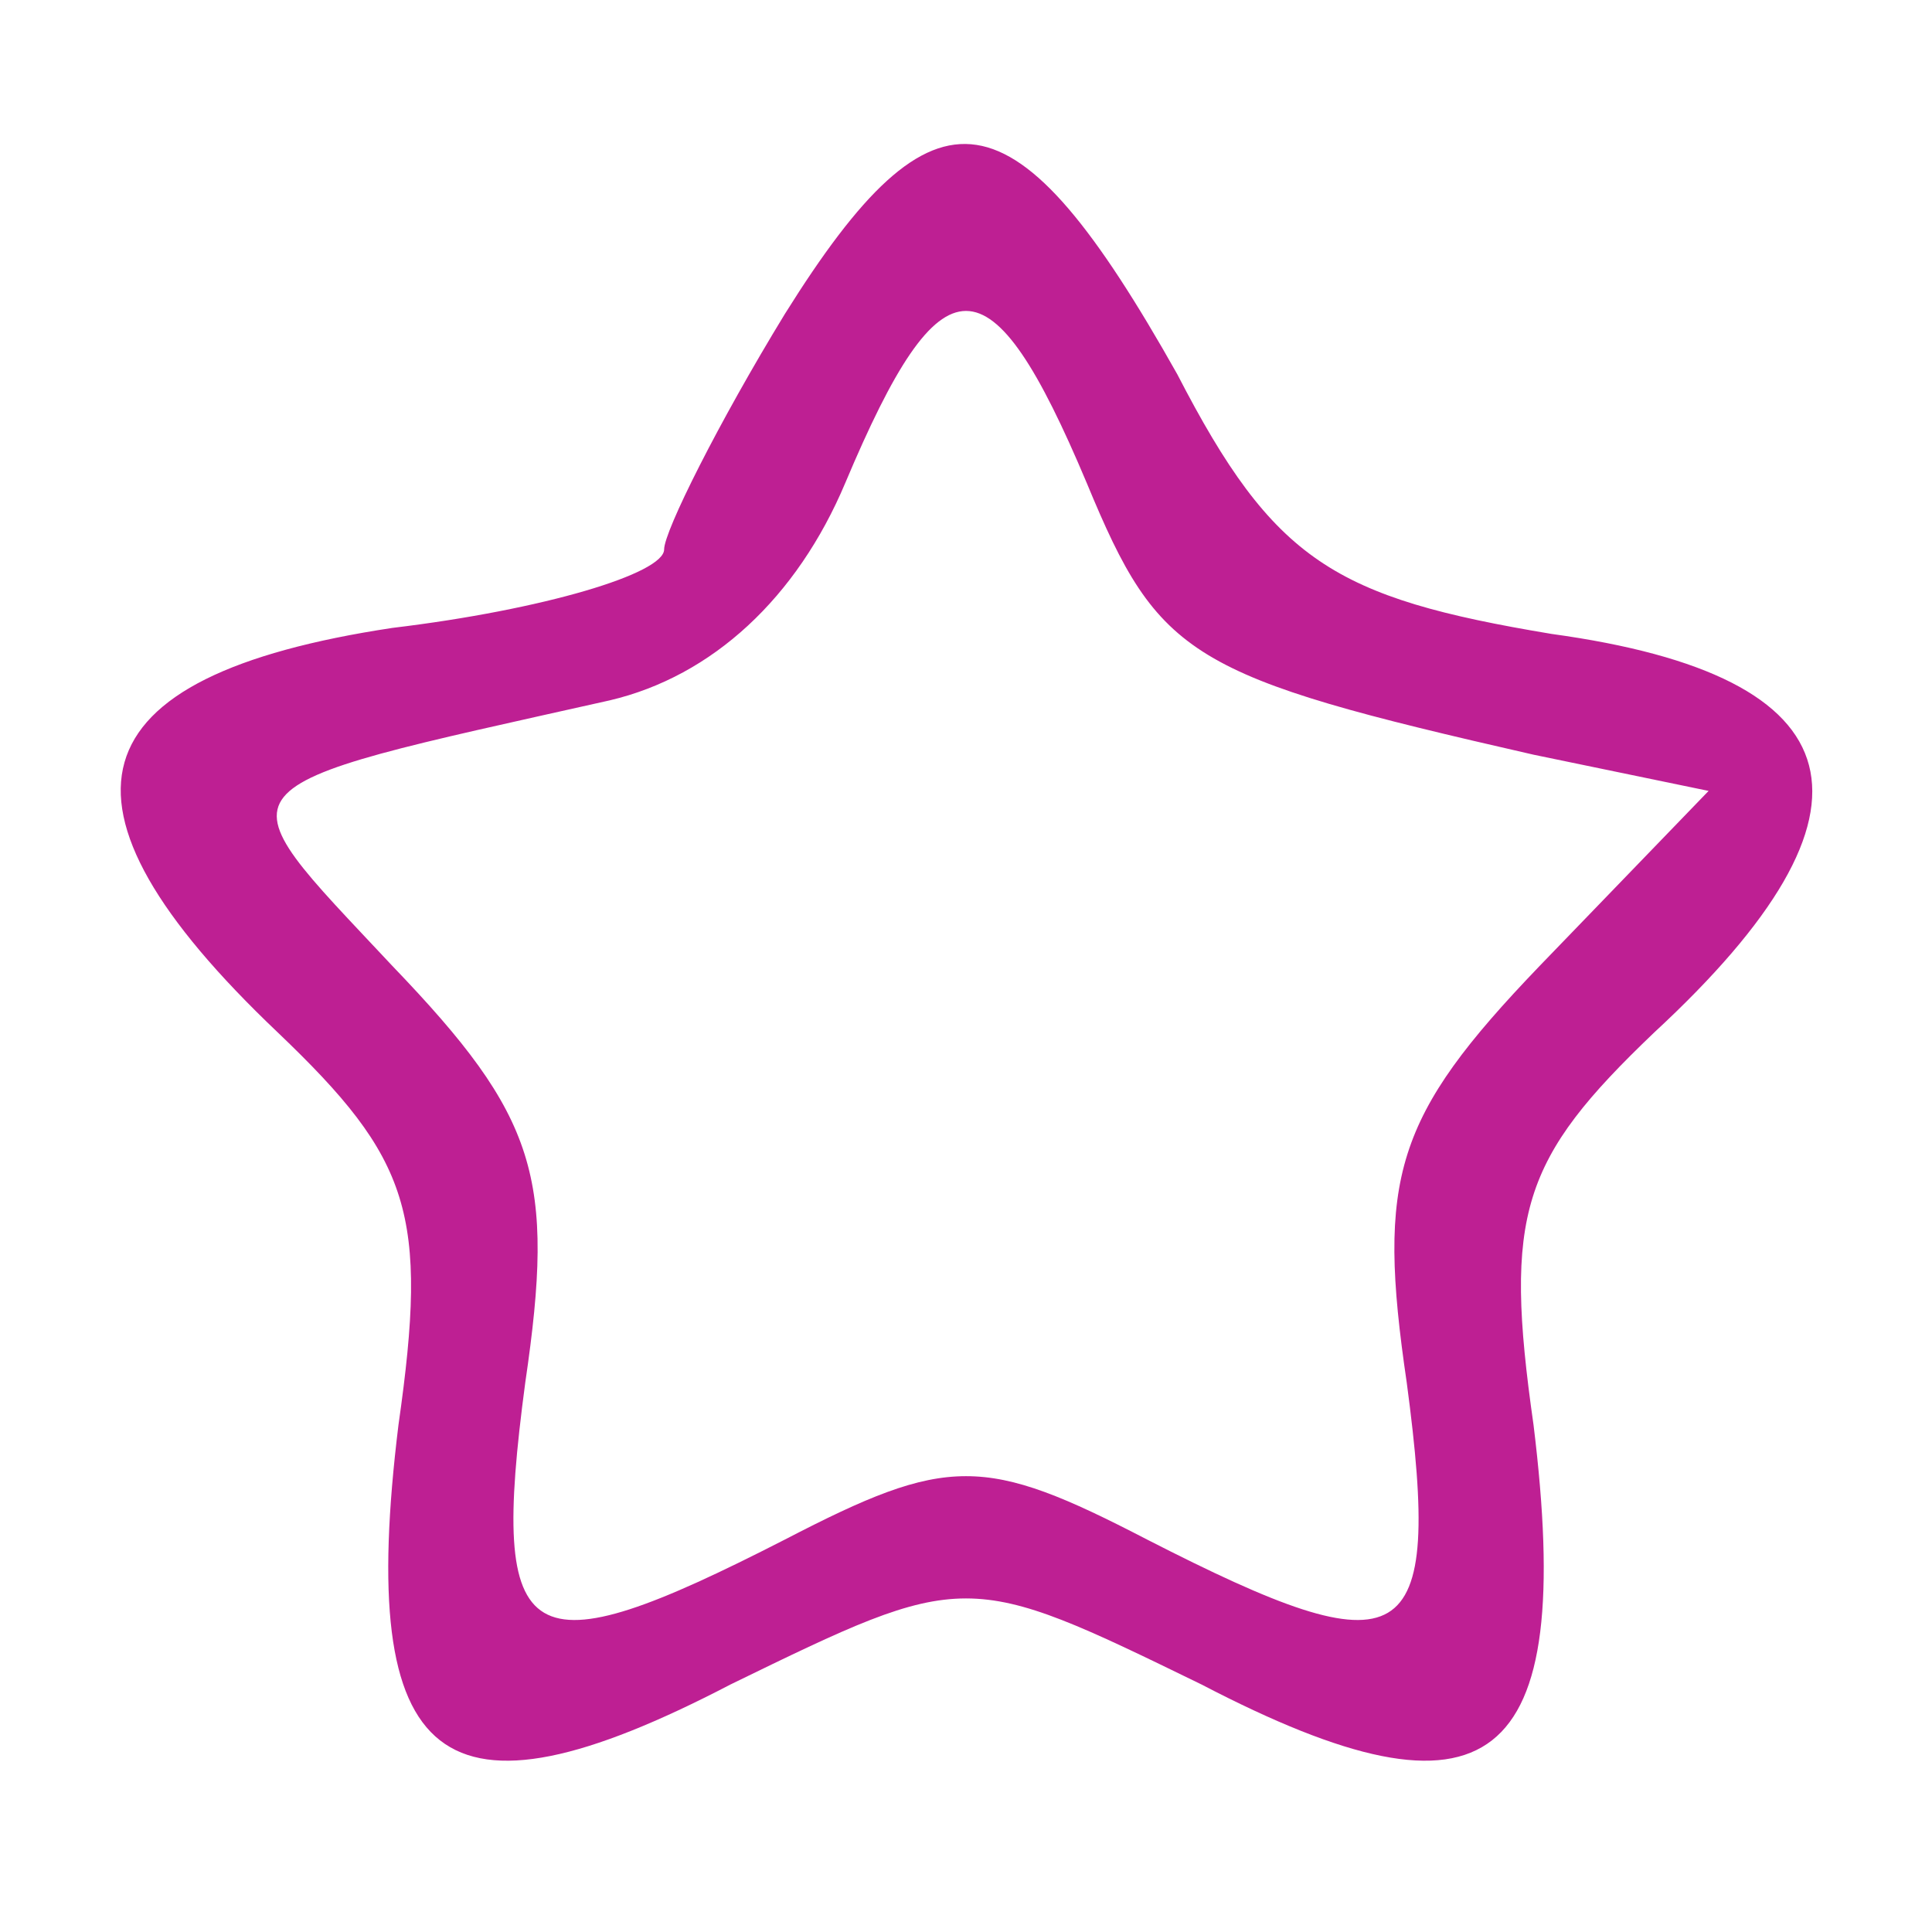 <?xml version="1.0" standalone="no"?>
<!DOCTYPE svg PUBLIC "-//W3C//DTD SVG 20010904//EN"
 "http://www.w3.org/TR/2001/REC-SVG-20010904/DTD/svg10.dtd">
<svg version="1.0" xmlns="http://www.w3.org/2000/svg"
 width="32pt" height="32pt" viewBox="0 0 32 32"
 preserveAspectRatio="xMidYMid meet">

<g transform="translate(0,32) scale(0.1,-0.1)"
fill="#BE1F93" stroke="none">
<path d="M130 268 c-11 -18 -20 -36 -20 -39 0 -4 -20 -10 -45 -13 -53 -8 -59
-29 -19 -67 22 -21 25 -30 20 -65 -7 -57 7 -68 55 -43 39 19 39 19 78 0 48
-25 62 -14 55 43 -5 35 -2 44 20 65 40 37 34 59 -17 66 -36 6 -46 12 -62 43
-27 48 -40 50 -65 10z m50 -28 c12 -29 17 -32 74 -45 l29 -6 -28 -29 c-24 -25
-27 -35 -22 -69 6 -45 0 -48 -43 -26 -27 14 -33 14 -60 0 -43 -22 -49 -19 -43
26 5 34 2 44 -22 69 -29 31 -31 29 36 44 17 4 31 17 39 36 16 38 24 38 40 0z"/>
</g>
</svg>
